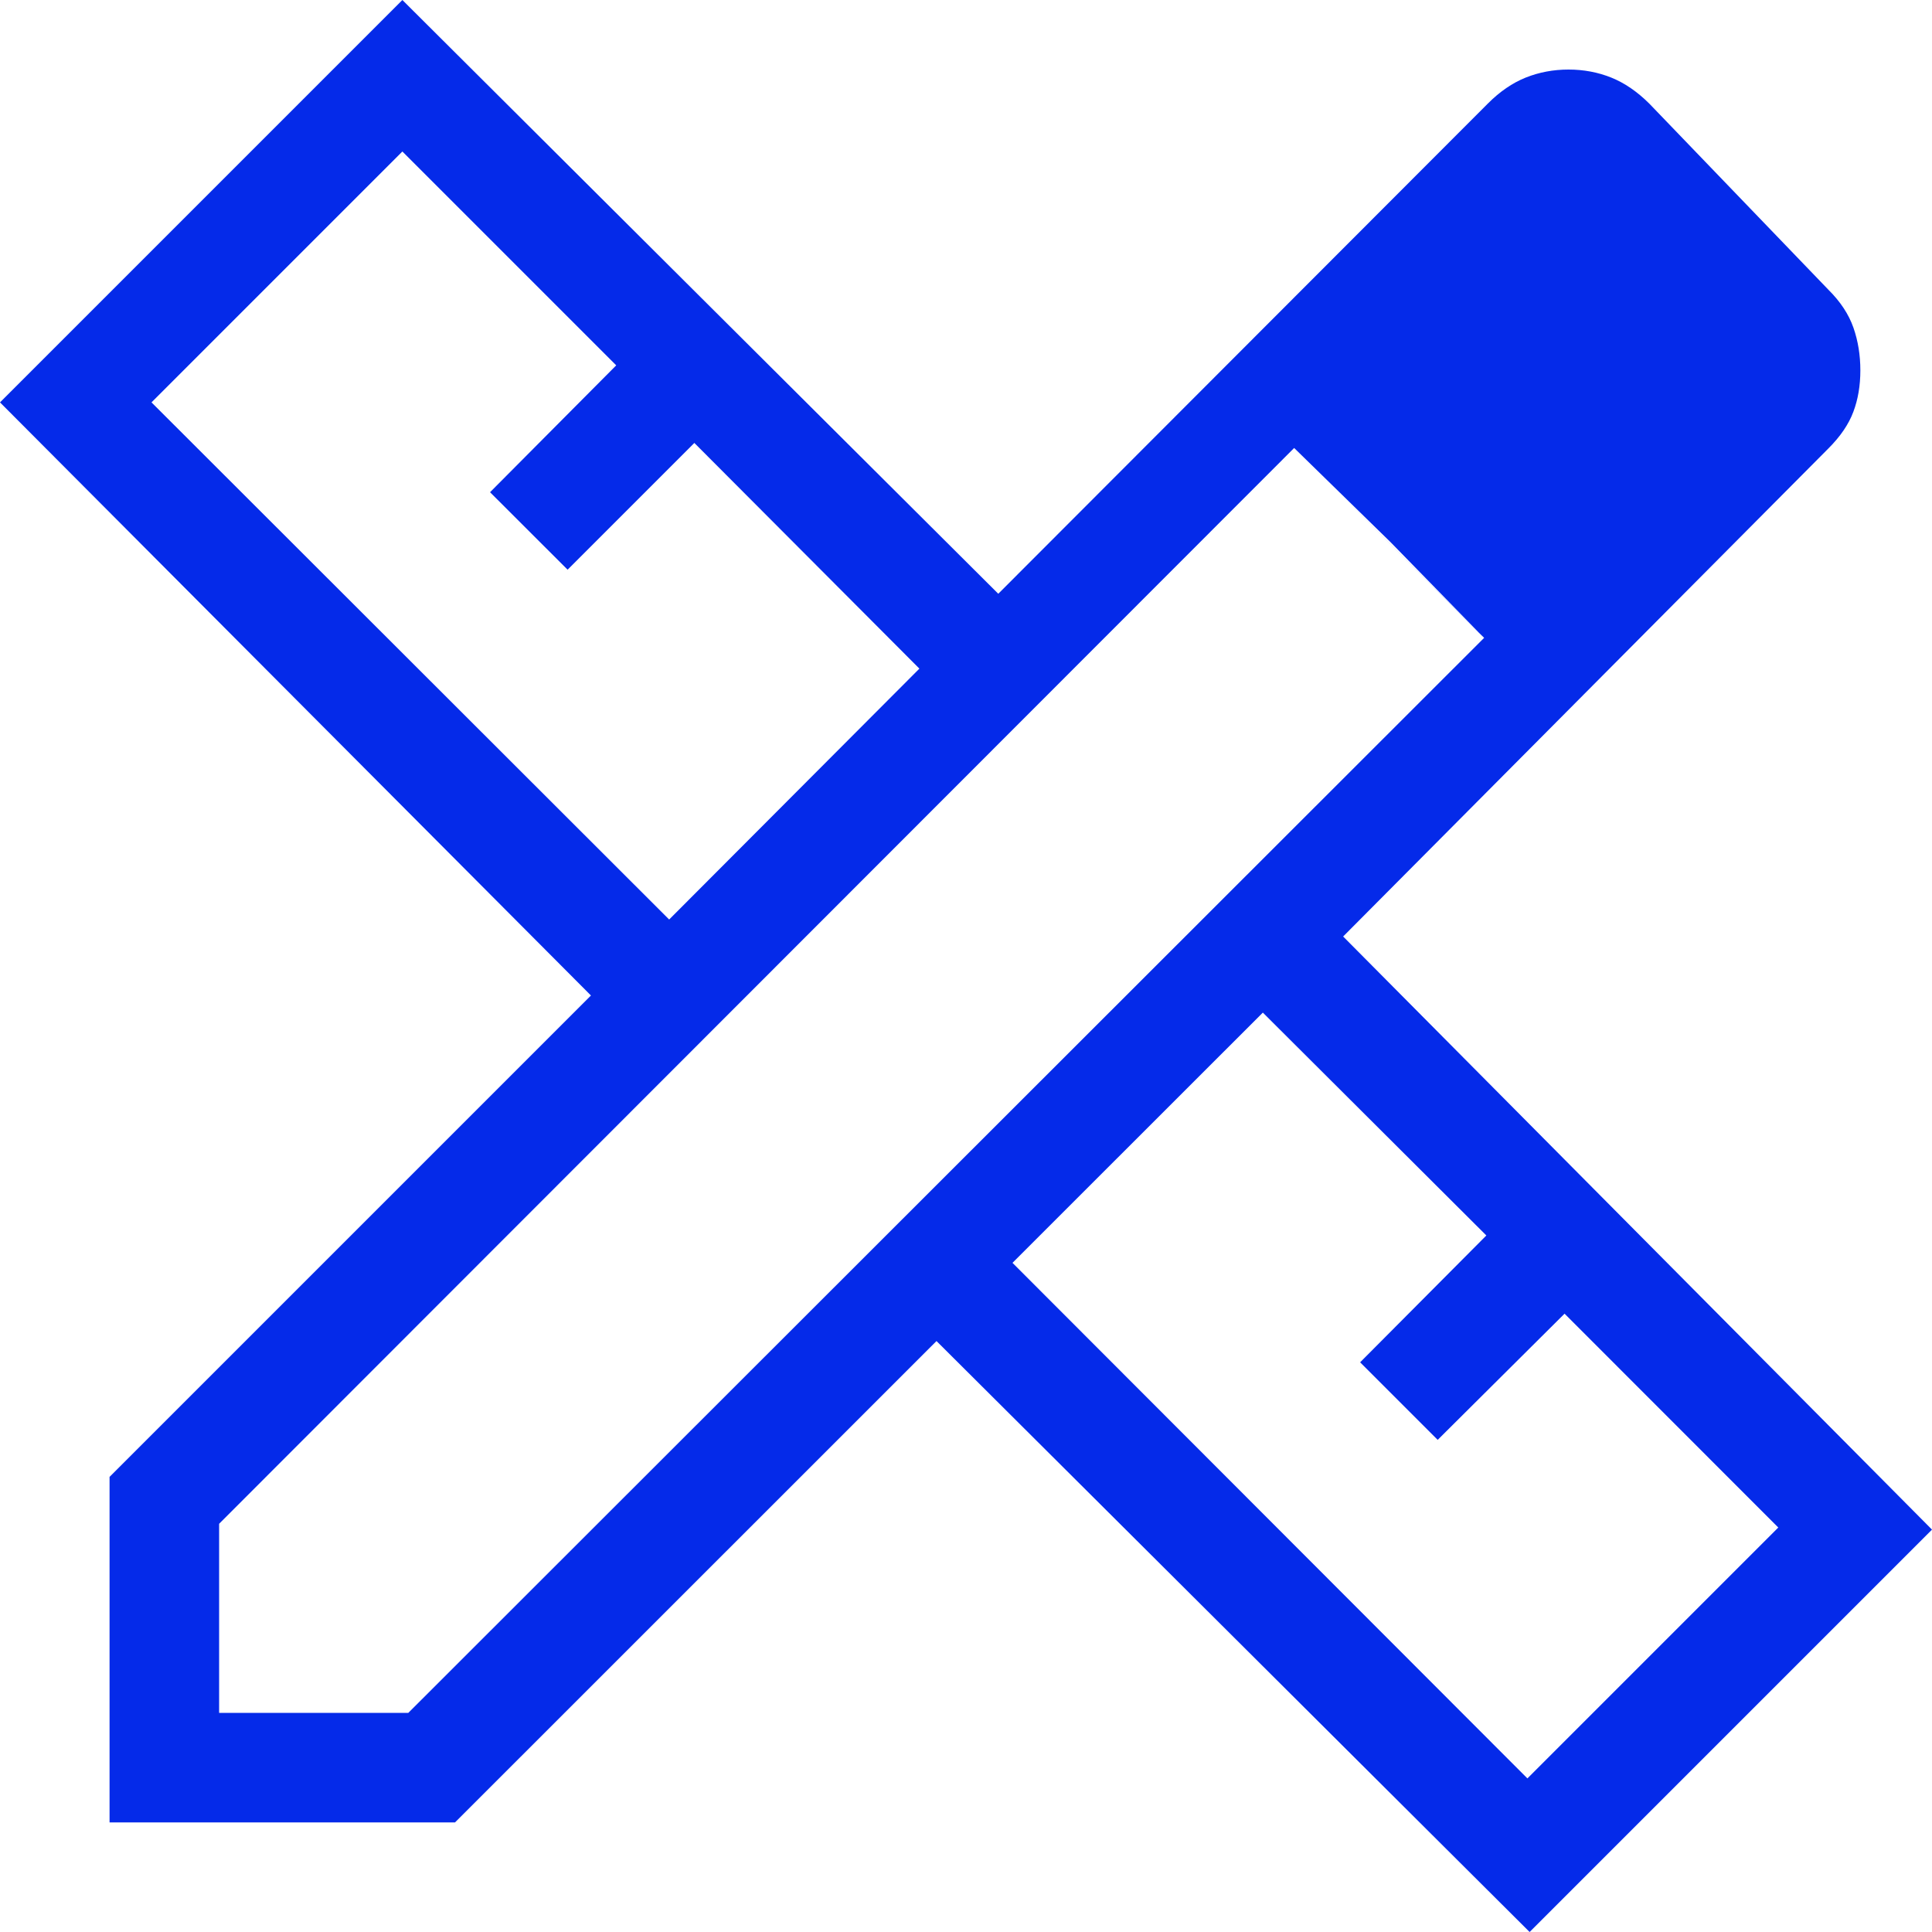 <svg width="48" height="48" viewBox="0 0 48 48" fill="none" xmlns="http://www.w3.org/2000/svg" xmlns:xlink="http://www.w3.org/1999/xlink">
	<desc>
			Created with Pixso.
	</desc>
	<defs>
		<clipPath id="clip3_692">
			<rect id="cards-3" width="48" height="48" fill="white" fill-opacity="0"/>
		</clipPath>
	</defs>
	<rect id="cards-3" width="48" height="48" fill="#FFFFFF" fill-opacity="0"/>
	<g clip-path="url(#clip3_692)">
		<path id="Vector" d="M16.625 22.845L22.842 16.612L17.251 11.005L14.102 14.154L12.175 12.229L15.31 9.077L9.997 3.764L3.764 9.997L16.625 22.845ZM37.948 44.184L44.181 37.951L38.871 32.638L35.719 35.773L33.792 33.846L36.928 30.695L31.375 25.158L25.155 31.375L37.948 44.184ZM11.304 45.278L2.722 45.278L2.722 36.693L14.682 24.733L0 9.997L9.997 0L24.802 14.752L36.96 2.578C37.26 2.276 37.575 2.06 37.907 1.927C38.239 1.795 38.593 1.728 38.969 1.728C39.346 1.728 39.7 1.795 40.03 1.927C40.361 2.06 40.677 2.276 40.98 2.578L45.422 7.194C45.724 7.493 45.932 7.809 46.048 8.141C46.163 8.471 46.22 8.825 46.22 9.203C46.22 9.58 46.162 9.923 46.046 10.231C45.931 10.54 45.724 10.845 45.422 11.146L33.37 23.267L48 38.003L38.003 48L23.267 33.318L11.304 45.278ZM5.444 42.556L10.144 42.556L36.873 15.847L32.153 11.13L5.444 37.858L5.444 42.556ZM34.546 13.468L32.153 11.13L36.87 15.847L34.546 13.468Z" fill="#052AE9" fill-opacity="1" fill-rule="nonzero"/>
	</g>
</svg>
